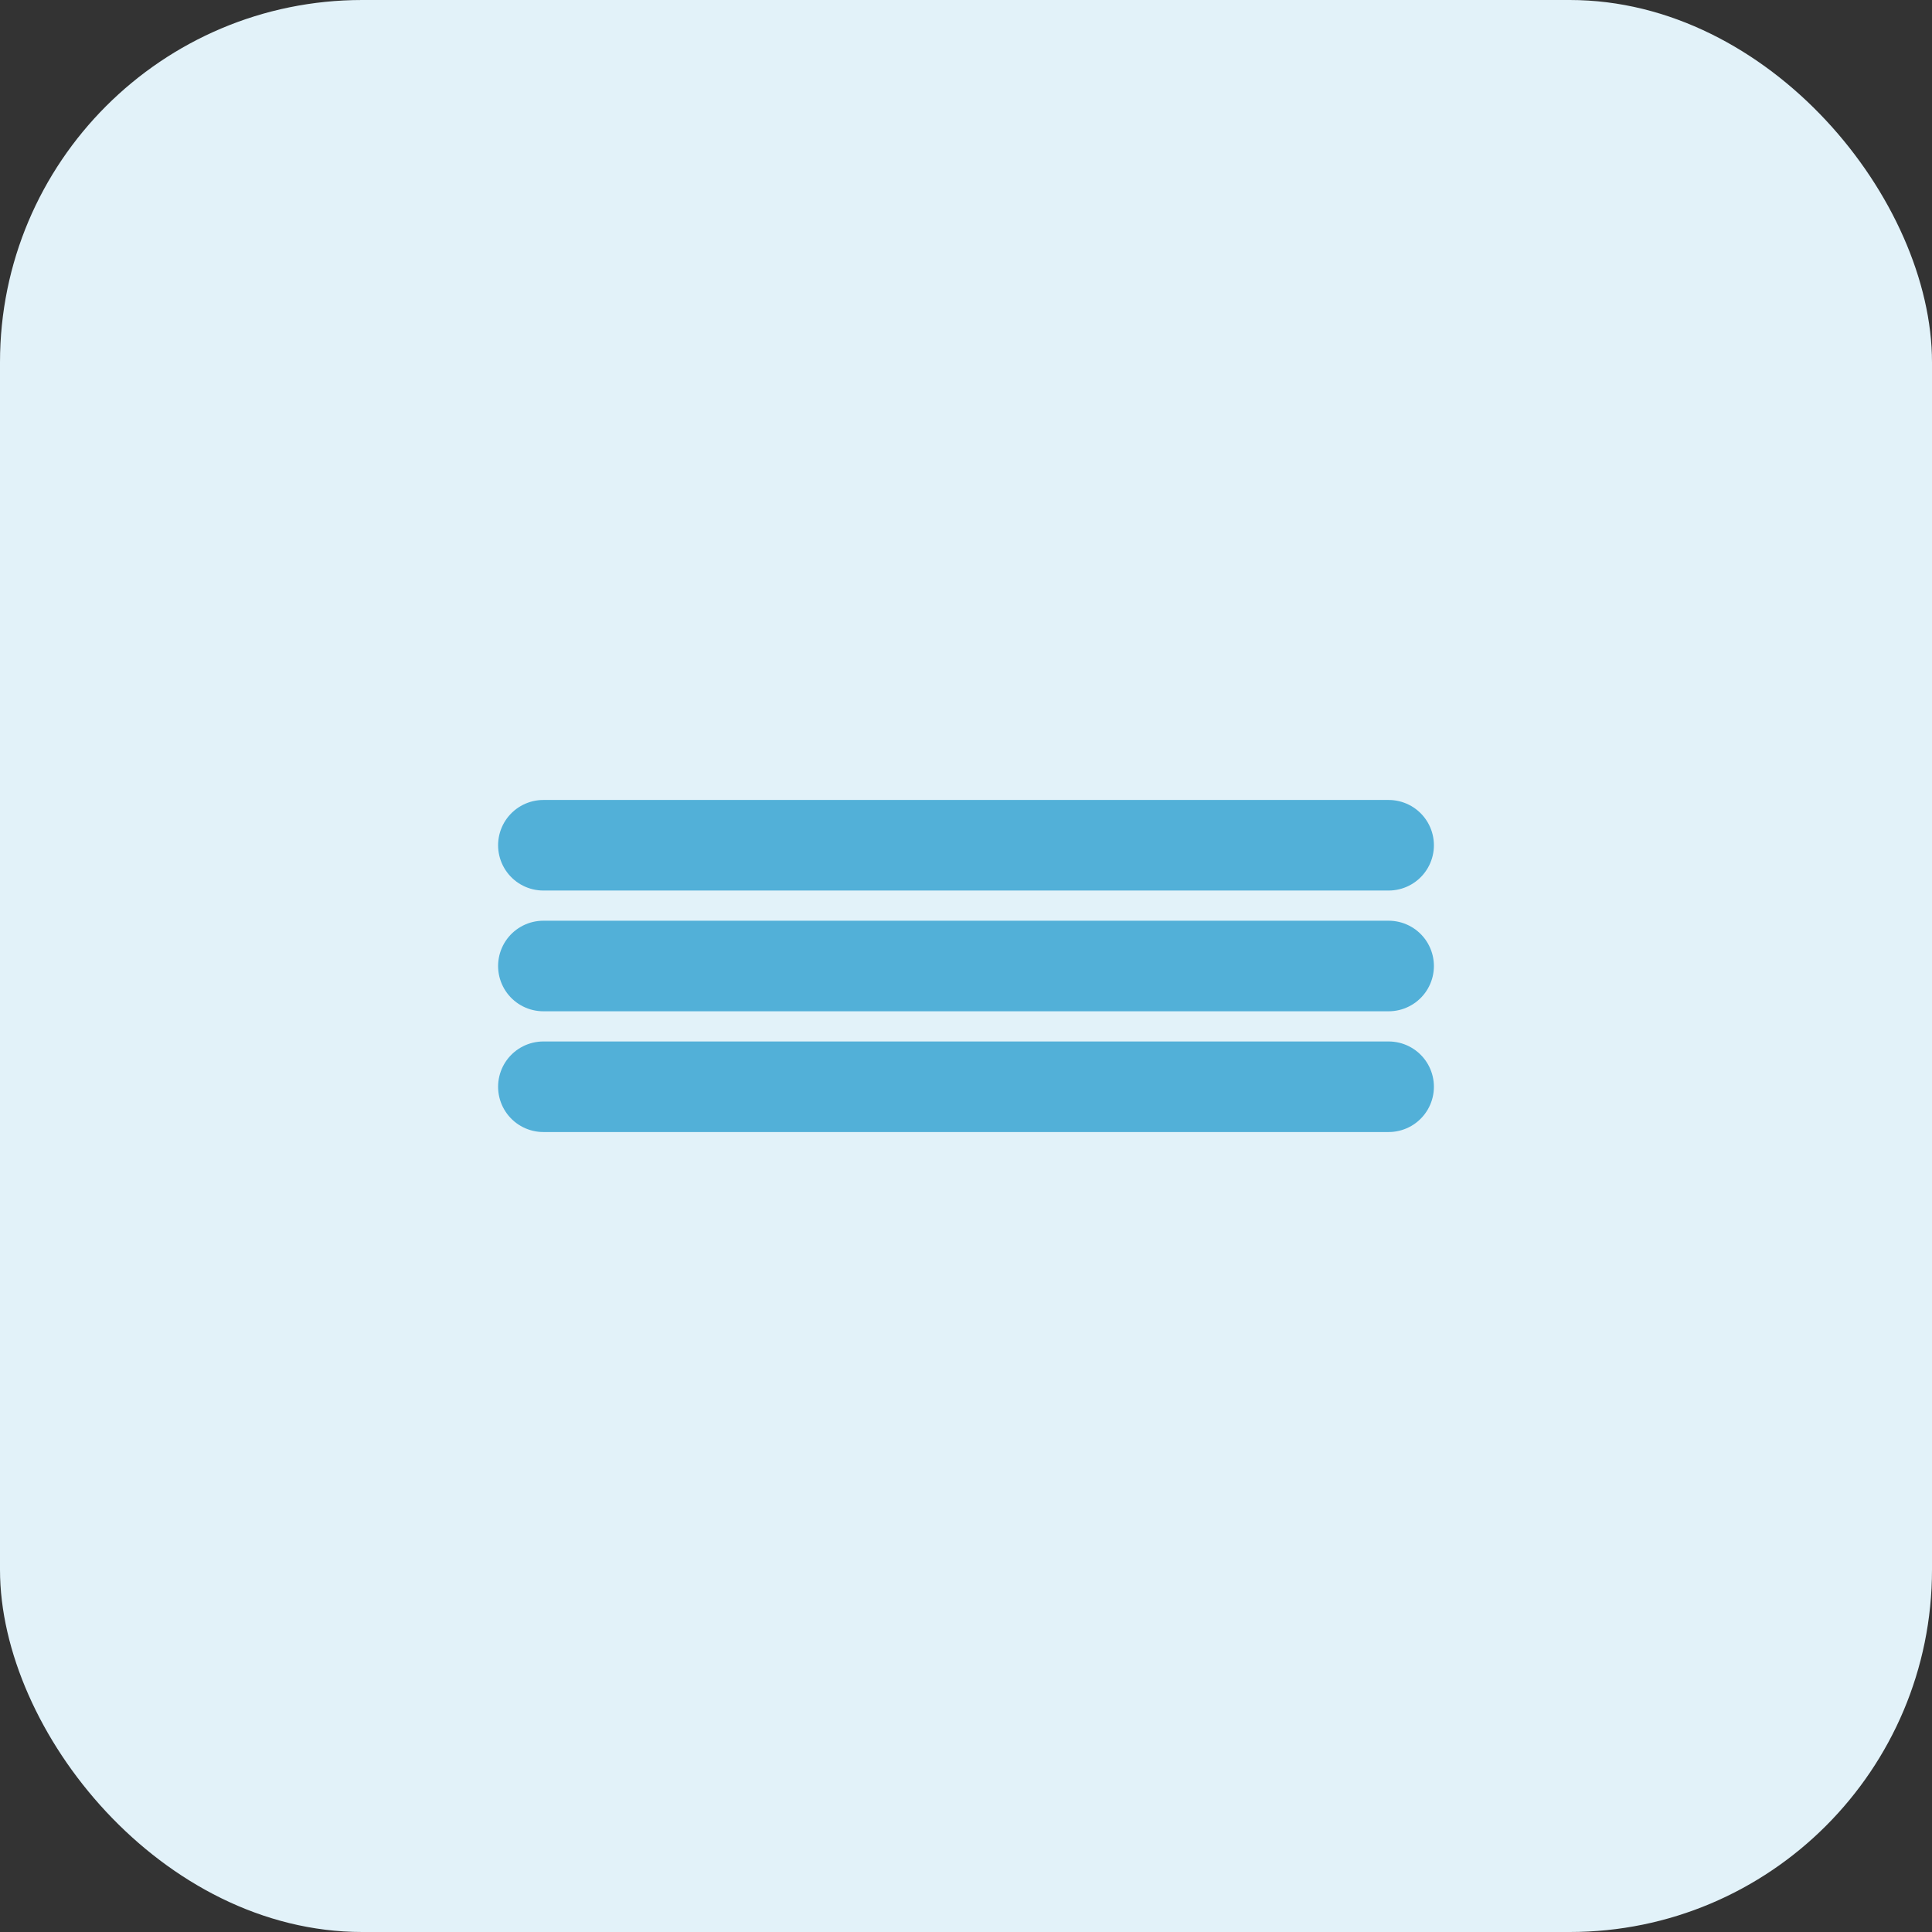 <svg xmlns='http://www.w3.org/2000/svg' viewBox='0 0 64 64'><rect x="0" y="0" width="64" height="64" fill="#333333" stroke="none"/><rect width='64' height='64' rx='12' fill='#E2F2F9'/><path d='M18 32h28M18 28h28M18 36h28' stroke='#52B0D8' stroke-width='3' stroke-linecap='round'/></svg>
